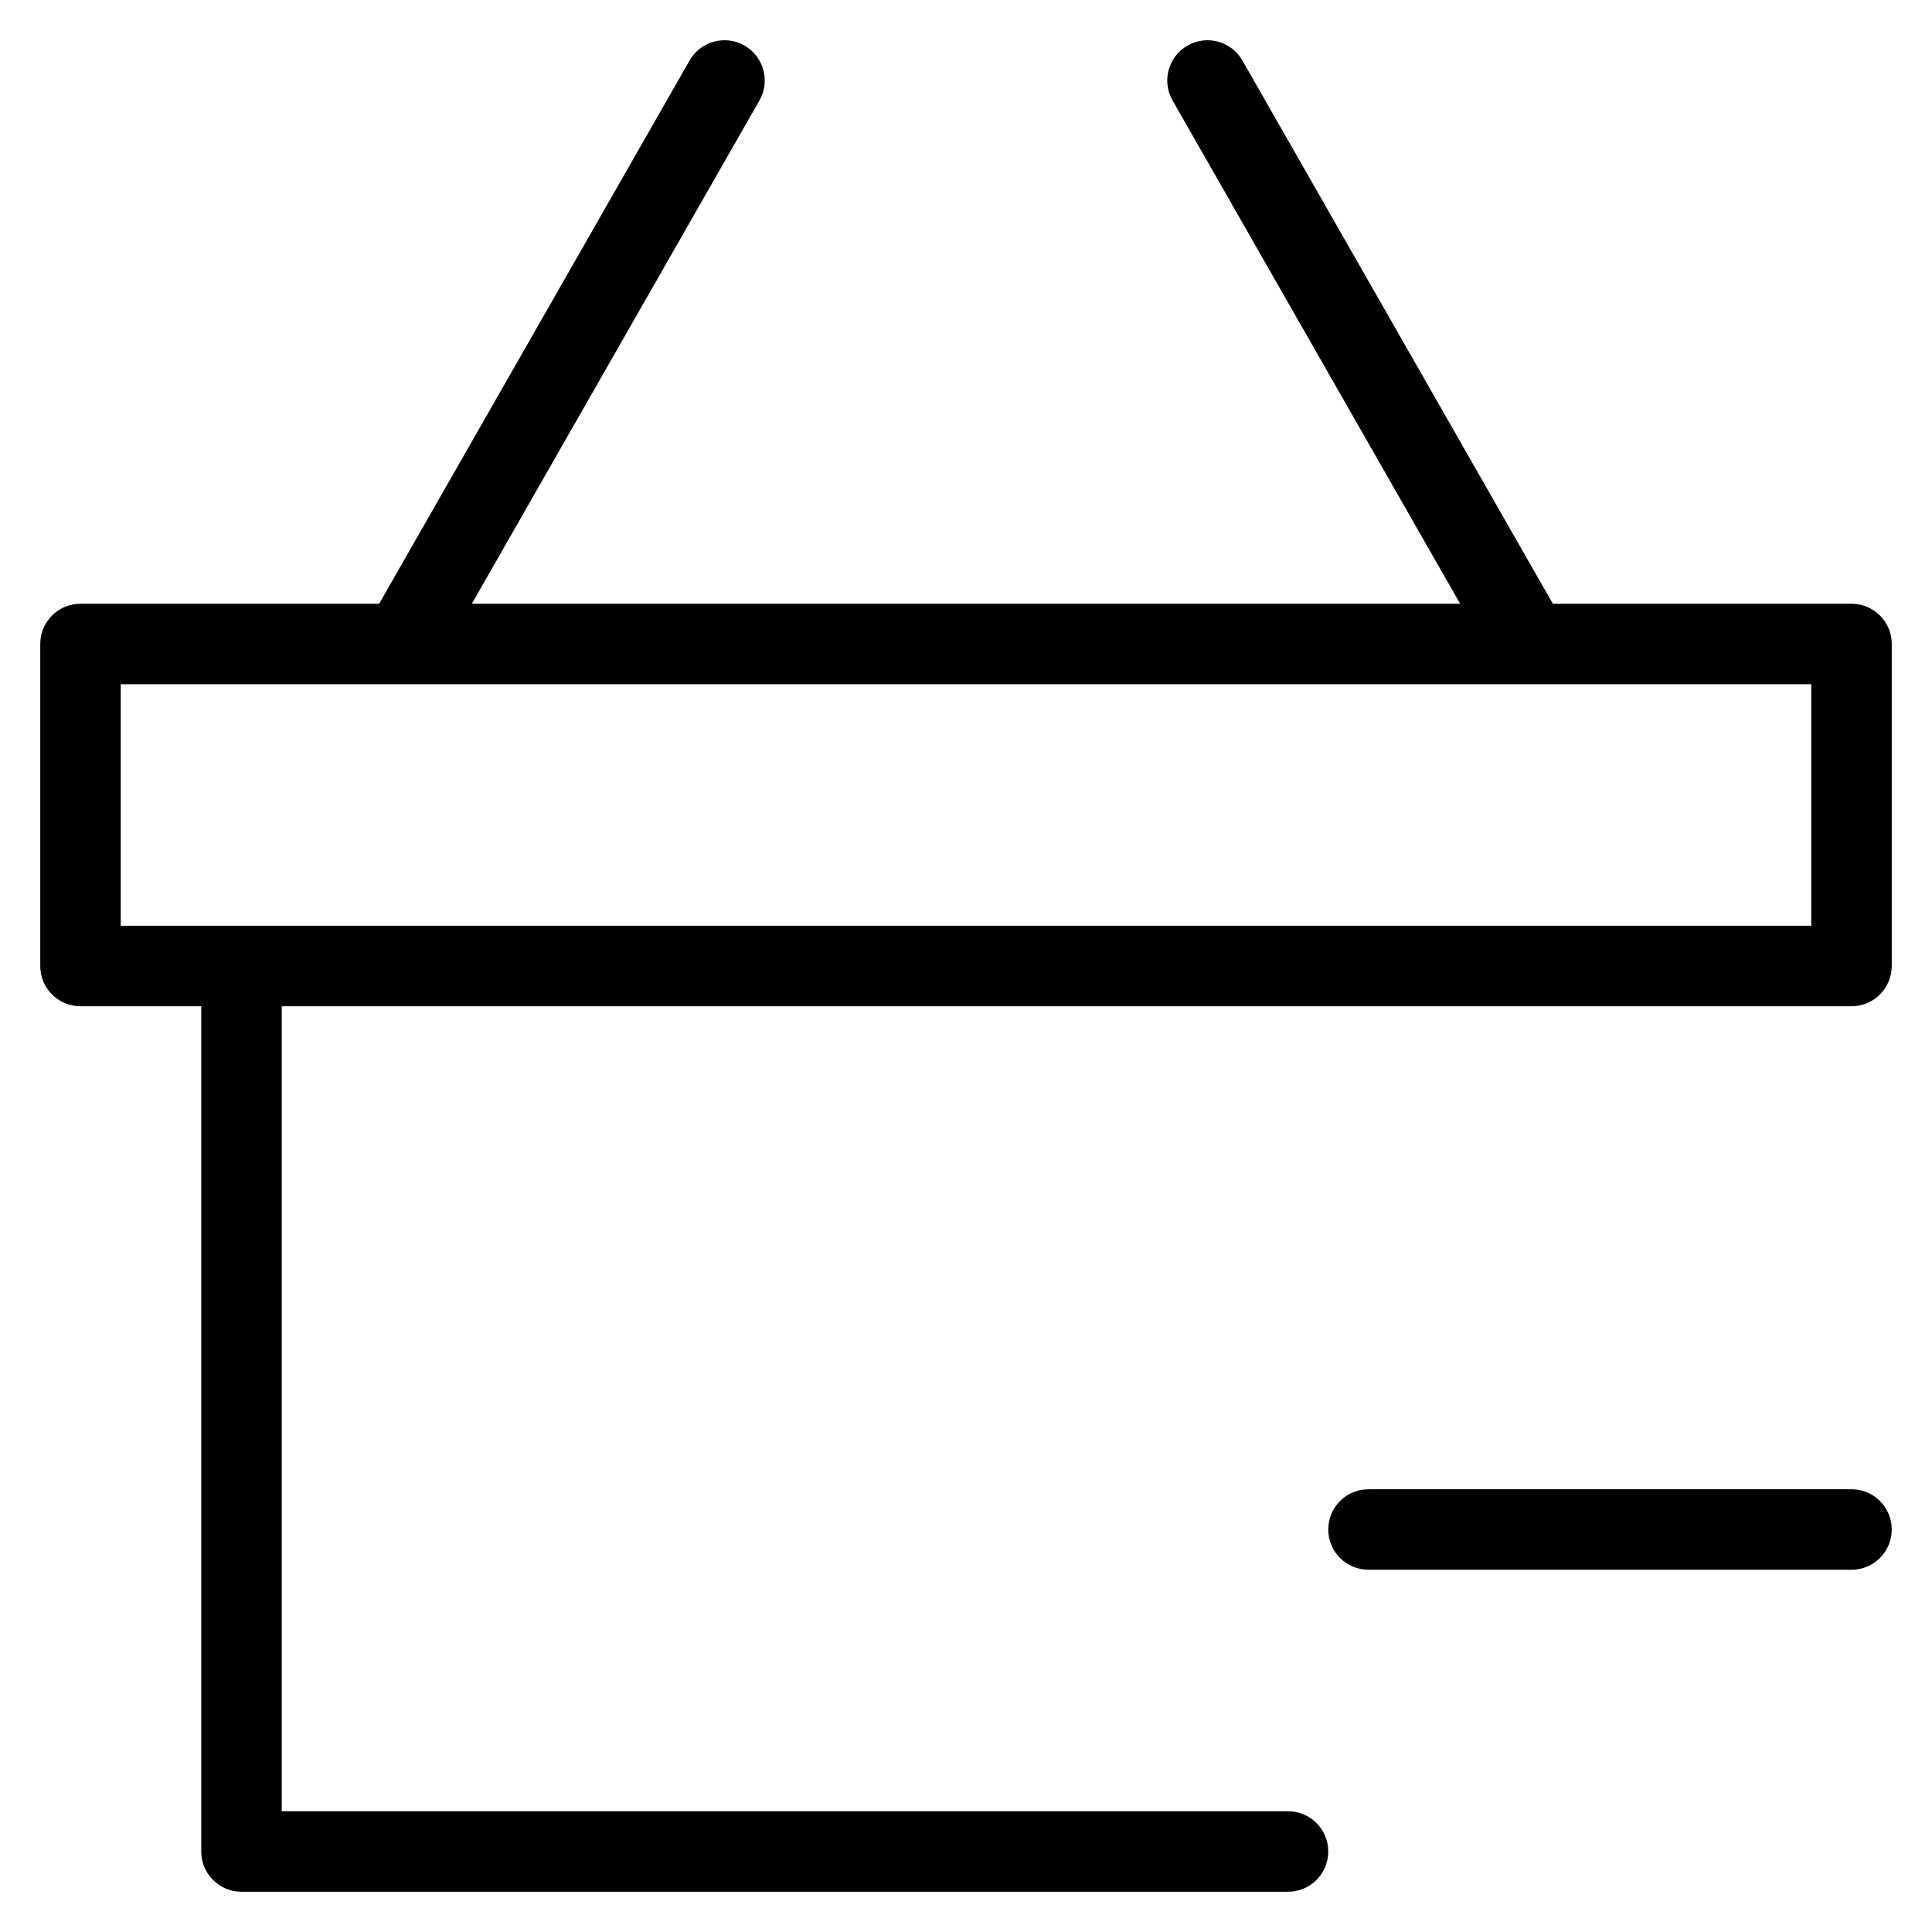 <?xml version="1.0" encoding="utf-8"?>
<!-- Generator: Adobe Illustrator 20.0.0, SVG Export Plug-In . SVG Version: 6.00 Build 0)  -->
<!DOCTYPE svg PUBLIC "-//W3C//DTD SVG 1.1//EN" "http://www.w3.org/Graphics/SVG/1.1/DTD/svg11.dtd">
<svg version="1.1" id="Layer_1" xmlns="http://www.w3.org/2000/svg" xmlns:xlink="http://www.w3.org/1999/xlink" x="0px" y="0px"
	 width="48px" height="48px" viewBox="0 0 48 48" enable-background="new 0 0 48 48" xml:space="preserve">
<path d="M46,15h-7.42L30.868,1.504c-0.273-0.479-0.886-0.648-1.364-0.372c-0.479,0.274-0.646,0.885-0.372,1.364L36.277,15H11.723
	l7.145-12.504c0.274-0.479,0.107-1.09-0.372-1.364c-0.48-0.276-1.091-0.107-1.364,0.372L9.42,15H2c-0.553,0-1,0.447-1,1v8
	c0,0.553,0.447,1,1,1h3v21c0,0.553,0.447,1,1,1h26c0.553,0,1-0.447,1-1s-0.447-1-1-1H7V25h39c0.553,0,1-0.447,1-1v-8
	C47,15.447,46.553,15,46,15z M45,23H3v-6h42V23z"/>
<path d="M46,37H34c-0.553,0-1,0.447-1,1s0.447,1,1,1h12c0.553,0,1-0.447,1-1S46.553,37,46,37z"/>
</svg>

